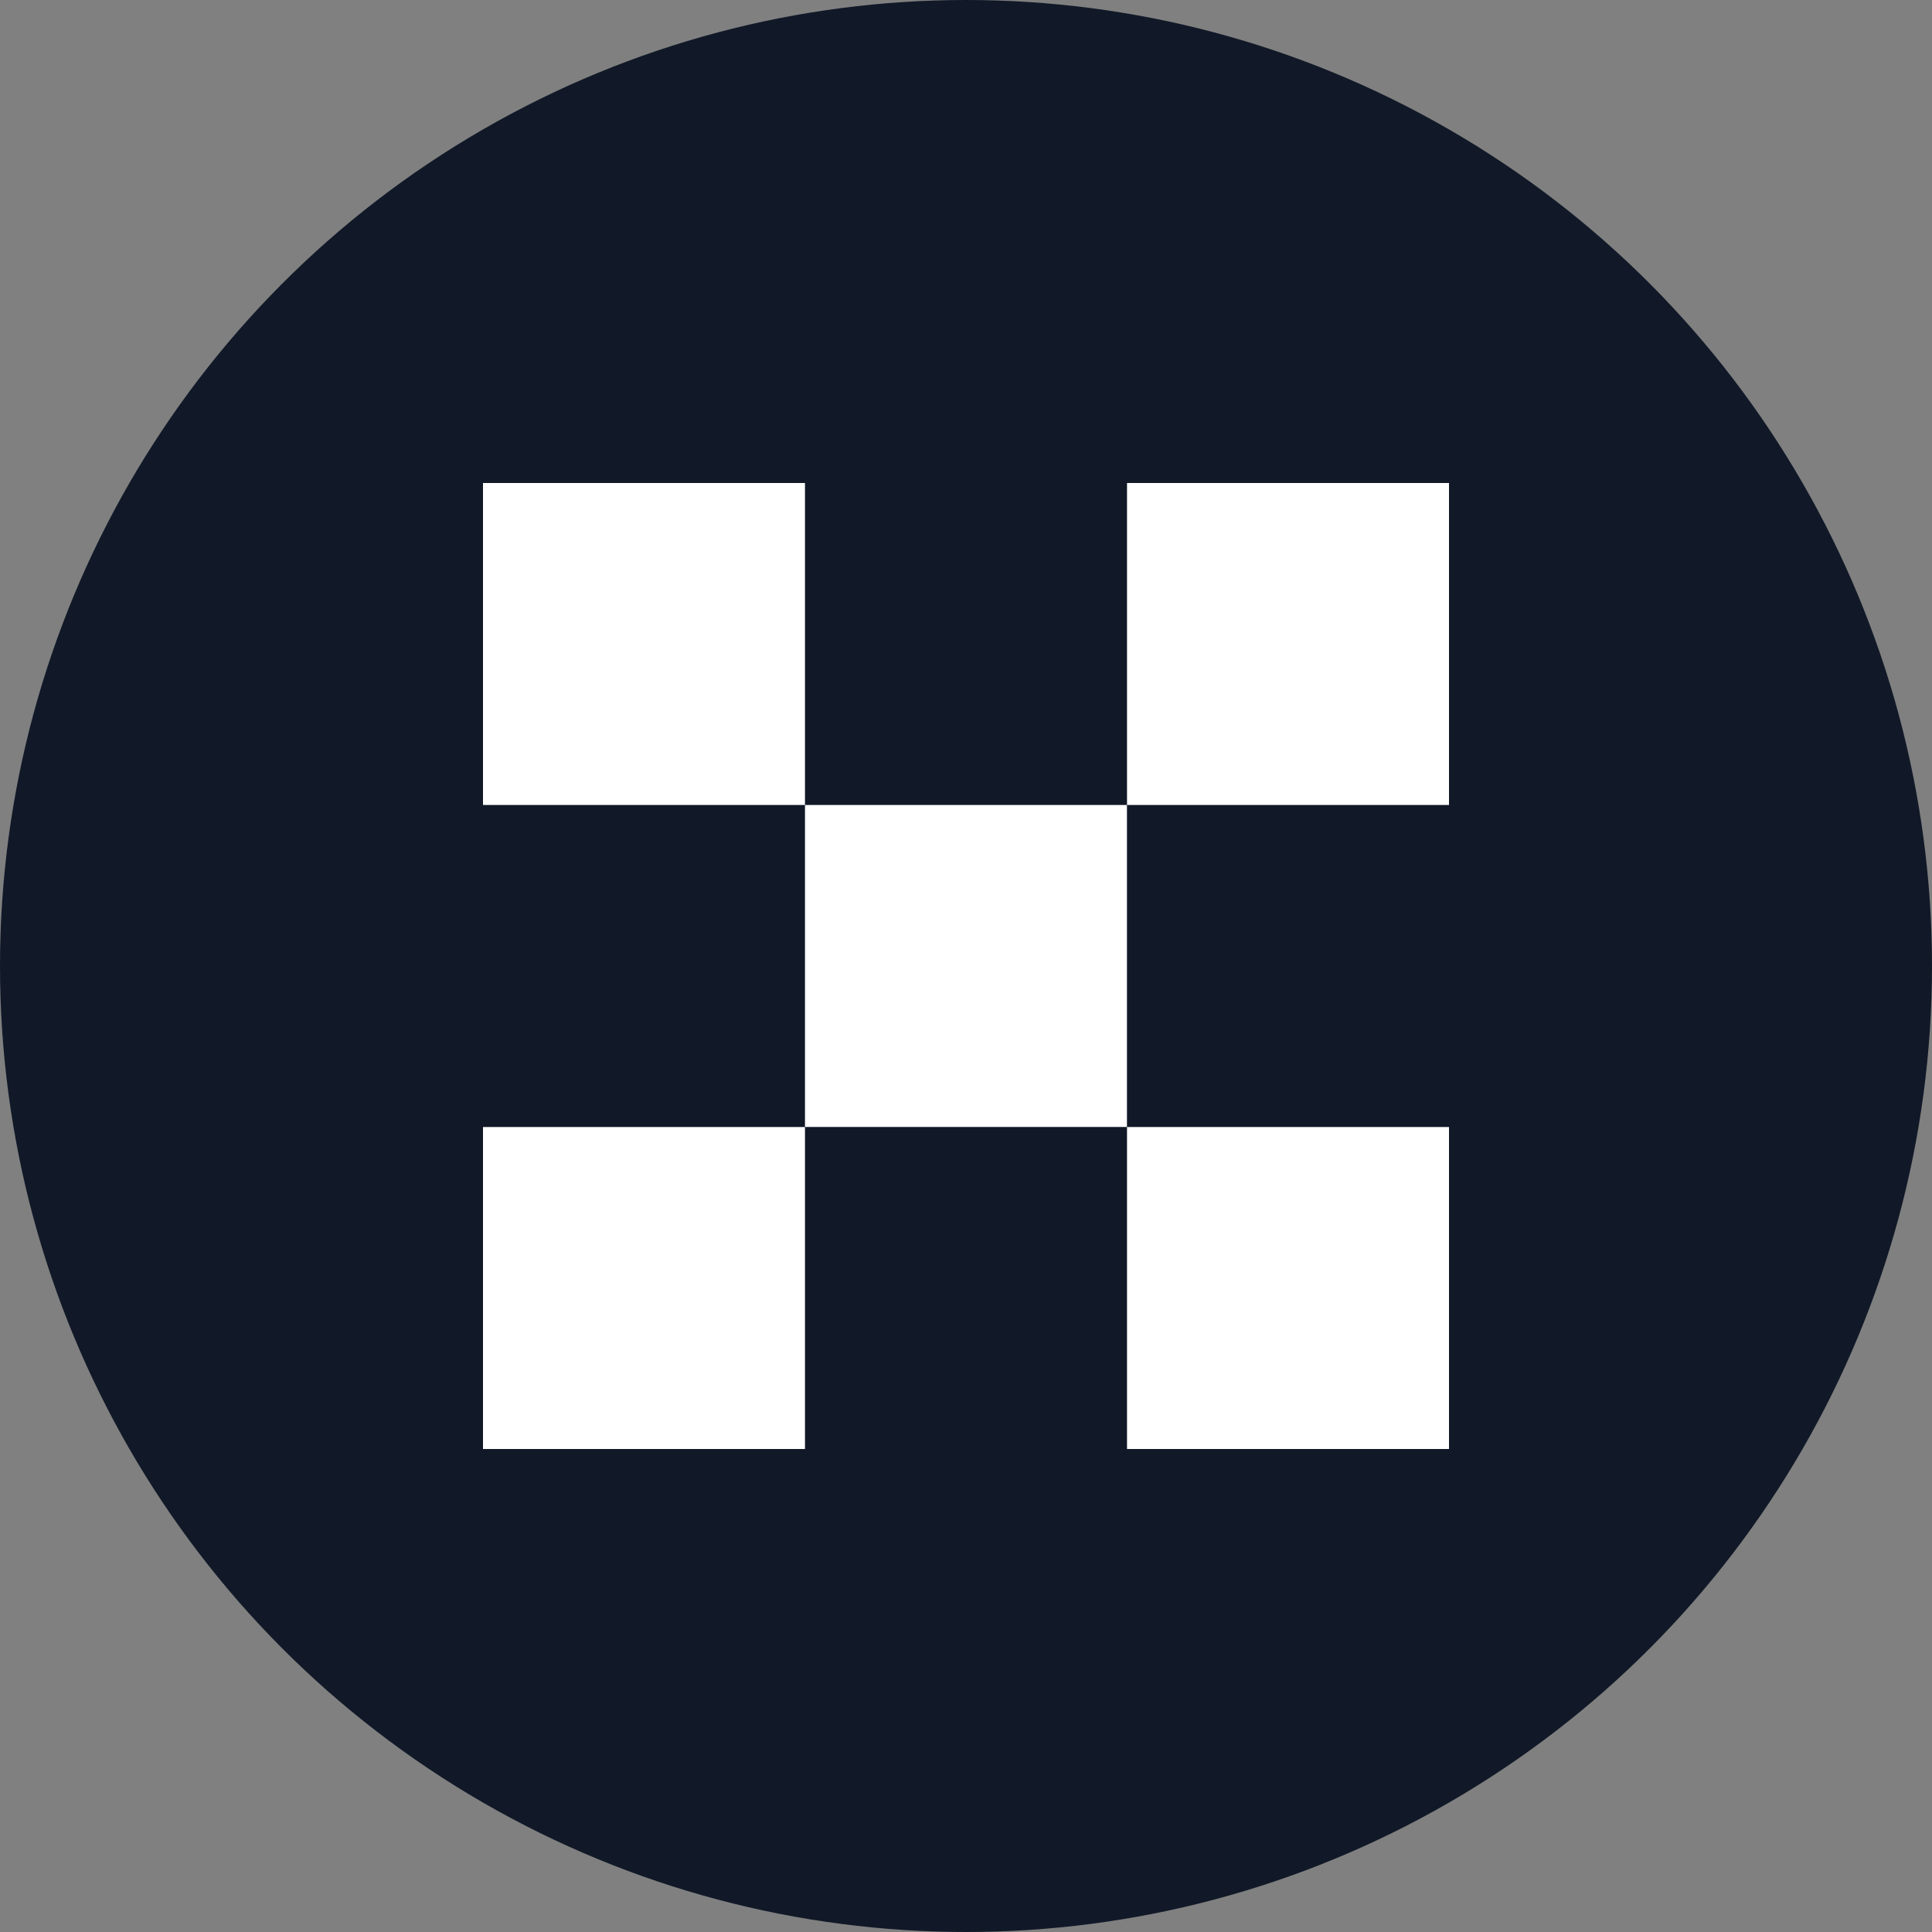 <svg width="32" height="32" viewBox="0 0 32 32" fill="none" xmlns="http://www.w3.org/2000/svg">
<rect x="0" y="0" width="32" height="32" fill="#808080" stroke="none"/>
<circle cx="16" cy="16" r="16" fill="#111928"/>
<rect x="8" y="8" width="5.333" height="5.333" fill="white"/>
<rect x="8" y="18.667" width="5.333" height="5.333" fill="white"/>
<rect x="13.333" y="13.333" width="5.333" height="5.333" fill="white"/>
<rect x="18.667" y="8" width="5.333" height="5.333" fill="white"/>
<rect x="18.667" y="18.667" width="5.333" height="5.333" fill="white"/>
</svg>
